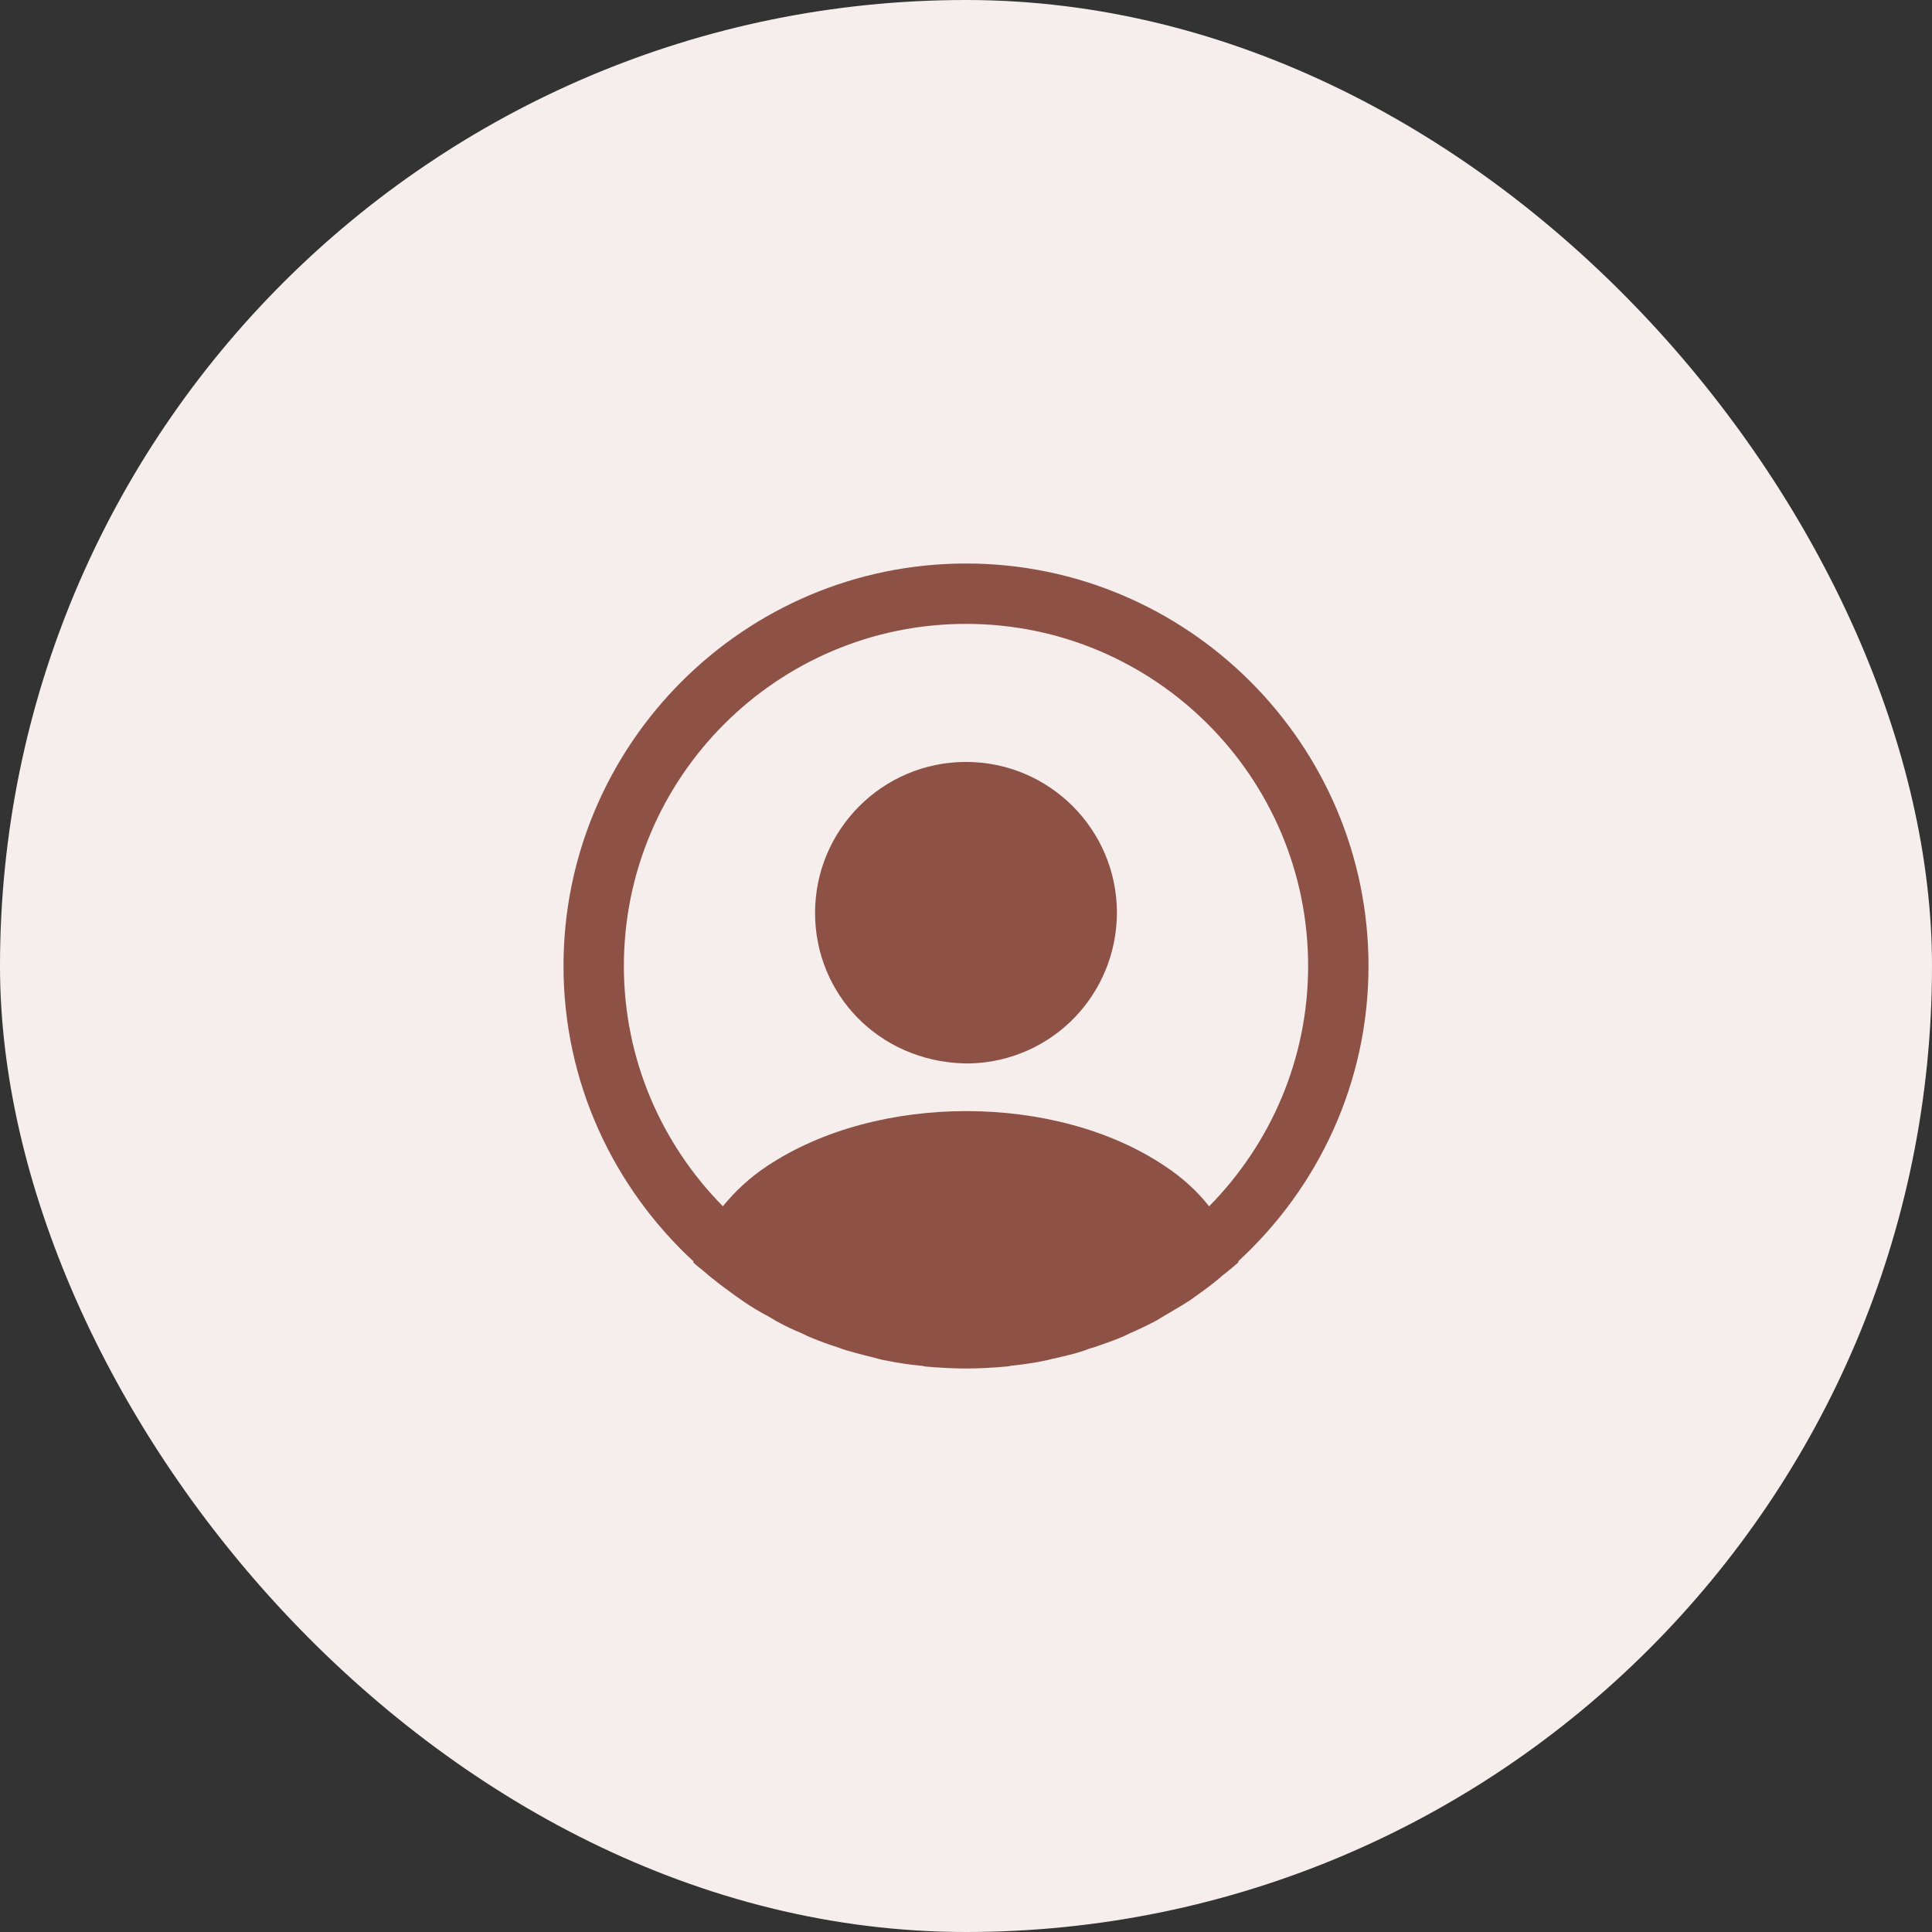 <svg width="48" height="48" viewBox="0 0 48 48" fill="none" xmlns="http://www.w3.org/2000/svg">
<rect x="0" y="0" width="48" height="48" fill="#333333" stroke="none"/>
<rect width="48" height="48" rx="24" fill="#F6EEED"/>
<path d="M34 24C34 18.49 29.51 14 24 14C18.49 14 14 18.49 14 24C14 26.9 15.25 29.51 17.23 31.34C17.23 31.35 17.23 31.35 17.22 31.36C17.32 31.46 17.44 31.54 17.54 31.63C17.6 31.68 17.65 31.73 17.71 31.77C17.89 31.92 18.09 32.06 18.28 32.2C18.35 32.25 18.41 32.29 18.48 32.34C18.67 32.47 18.87 32.59 19.08 32.7C19.15 32.74 19.23 32.79 19.3 32.83C19.5 32.94 19.71 33.04 19.93 33.13C20.01 33.17 20.09 33.21 20.17 33.24C20.39 33.33 20.61 33.41 20.83 33.48C20.91 33.51 20.99 33.54 21.07 33.56C21.31 33.63 21.55 33.69 21.79 33.75C21.86 33.77 21.93 33.79 22.01 33.8C22.29 33.86 22.57 33.9 22.86 33.93C22.9 33.93 22.94 33.94 22.98 33.95C23.32 33.98 23.66 34 24 34C24.34 34 24.68 33.98 25.01 33.95C25.05 33.95 25.09 33.94 25.13 33.93C25.42 33.9 25.7 33.86 25.98 33.8C26.05 33.79 26.12 33.76 26.2 33.75C26.44 33.69 26.69 33.64 26.92 33.56C27 33.53 27.08 33.5 27.16 33.48C27.38 33.4 27.61 33.33 27.82 33.24C27.9 33.21 27.98 33.17 28.06 33.13C28.27 33.04 28.48 32.94 28.69 32.83C28.77 32.79 28.84 32.74 28.91 32.7C29.11 32.58 29.31 32.47 29.51 32.34C29.58 32.3 29.64 32.25 29.71 32.2C29.91 32.06 30.1 31.92 30.28 31.77C30.34 31.72 30.39 31.67 30.45 31.63C30.56 31.54 30.67 31.45 30.77 31.36C30.77 31.35 30.77 31.35 30.76 31.34C32.75 29.51 34 26.9 34 24ZM28.94 28.97C26.23 27.15 21.79 27.15 19.06 28.97C18.62 29.26 18.26 29.6 17.96 29.97C16.44 28.43 15.5 26.32 15.5 24C15.5 19.31 19.31 15.5 24 15.5C28.69 15.5 32.5 19.31 32.5 24C32.5 26.32 31.56 28.43 30.04 29.97C29.75 29.6 29.38 29.26 28.94 28.97Z" fill="#8D5245"/>
<path d="M24 18.93C21.93 18.93 20.25 20.61 20.25 22.68C20.25 24.71 21.84 26.36 23.95 26.42C23.98 26.42 24.02 26.42 24.04 26.42C24.06 26.42 24.09 26.42 24.11 26.42C24.12 26.42 24.13 26.42 24.13 26.42C26.15 26.35 27.74 24.71 27.75 22.68C27.75 20.61 26.07 18.93 24 18.93Z" fill="#8D5245"/>
</svg>
